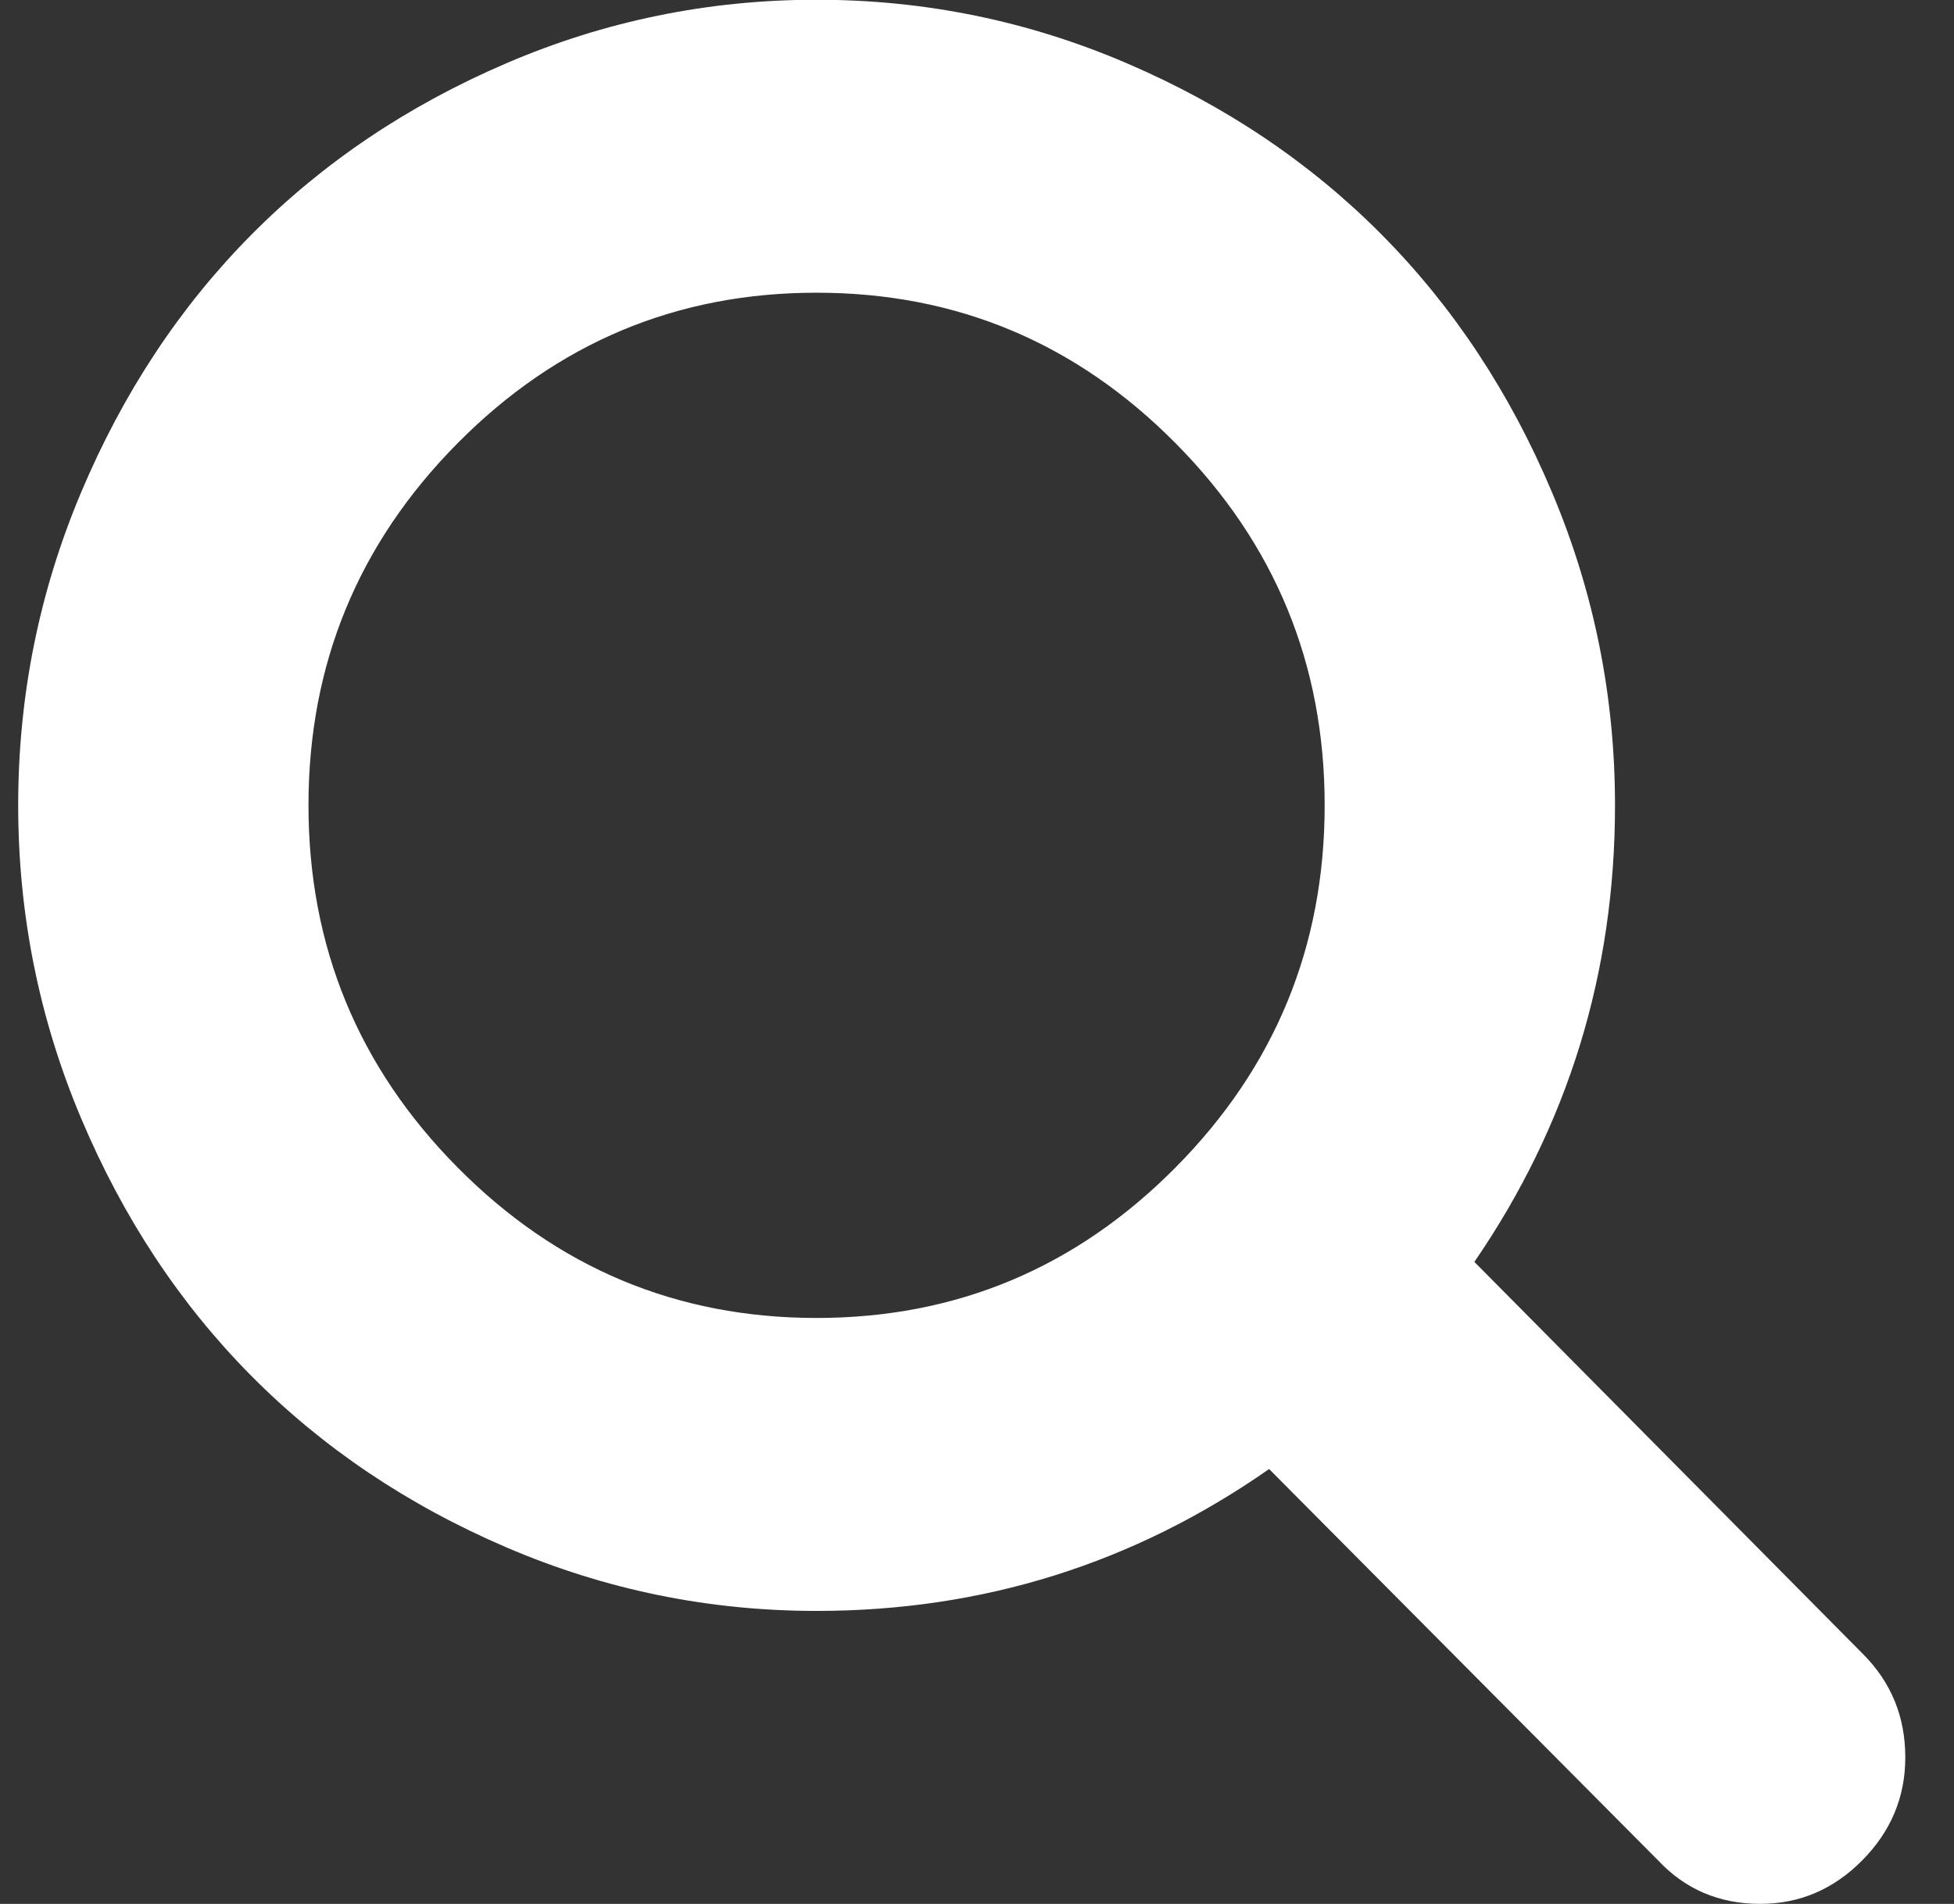 <svg 
 xmlns="http://www.w3.org/2000/svg"
 xmlns:xlink="http://www.w3.org/1999/xlink"
 width="39px" height="38px">
<rect width="100%" height="100%" fill="#333333" stroke="none"/>
<path fill-rule="evenodd"  fill="white"
 d="M38.028,35.075 C38.028,35.867 37.742,36.552 37.168,37.131 C36.595,37.710 35.916,37.999 35.131,37.999 C34.316,37.999 33.637,37.710 33.094,37.131 L25.330,29.320 C22.629,31.208 19.618,32.152 16.298,32.152 C14.140,32.152 12.077,31.729 10.107,30.884 C8.138,30.039 6.440,28.897 5.014,27.458 C3.588,26.020 2.457,24.307 1.619,22.320 C0.781,20.333 0.363,18.251 0.363,16.073 C0.363,13.896 0.781,11.814 1.619,9.827 C2.457,7.840 3.588,6.127 5.014,4.688 C6.440,3.249 8.138,2.107 10.107,1.262 C12.077,0.417 14.140,-0.005 16.298,-0.005 C18.456,-0.005 20.520,0.417 22.489,1.262 C24.458,2.107 26.156,3.249 27.582,4.688 C29.008,6.127 30.140,7.840 30.977,9.827 C31.815,11.814 32.234,13.896 32.234,16.073 C32.234,19.423 31.298,22.460 29.427,25.186 L37.191,33.020 C37.749,33.583 38.028,34.268 38.028,35.075 ZM26.439,16.073 C26.439,13.256 25.447,10.847 23.462,8.845 C21.478,6.843 19.090,5.842 16.298,5.842 C13.506,5.842 11.118,6.843 9.134,8.845 C7.150,10.847 6.157,13.256 6.157,16.073 C6.157,18.890 7.150,21.300 9.134,23.302 C11.118,25.304 13.506,26.305 16.298,26.305 C19.090,26.305 21.478,25.304 23.462,23.302 C25.447,21.300 26.439,18.890 26.439,16.073 Z"/>
</svg>